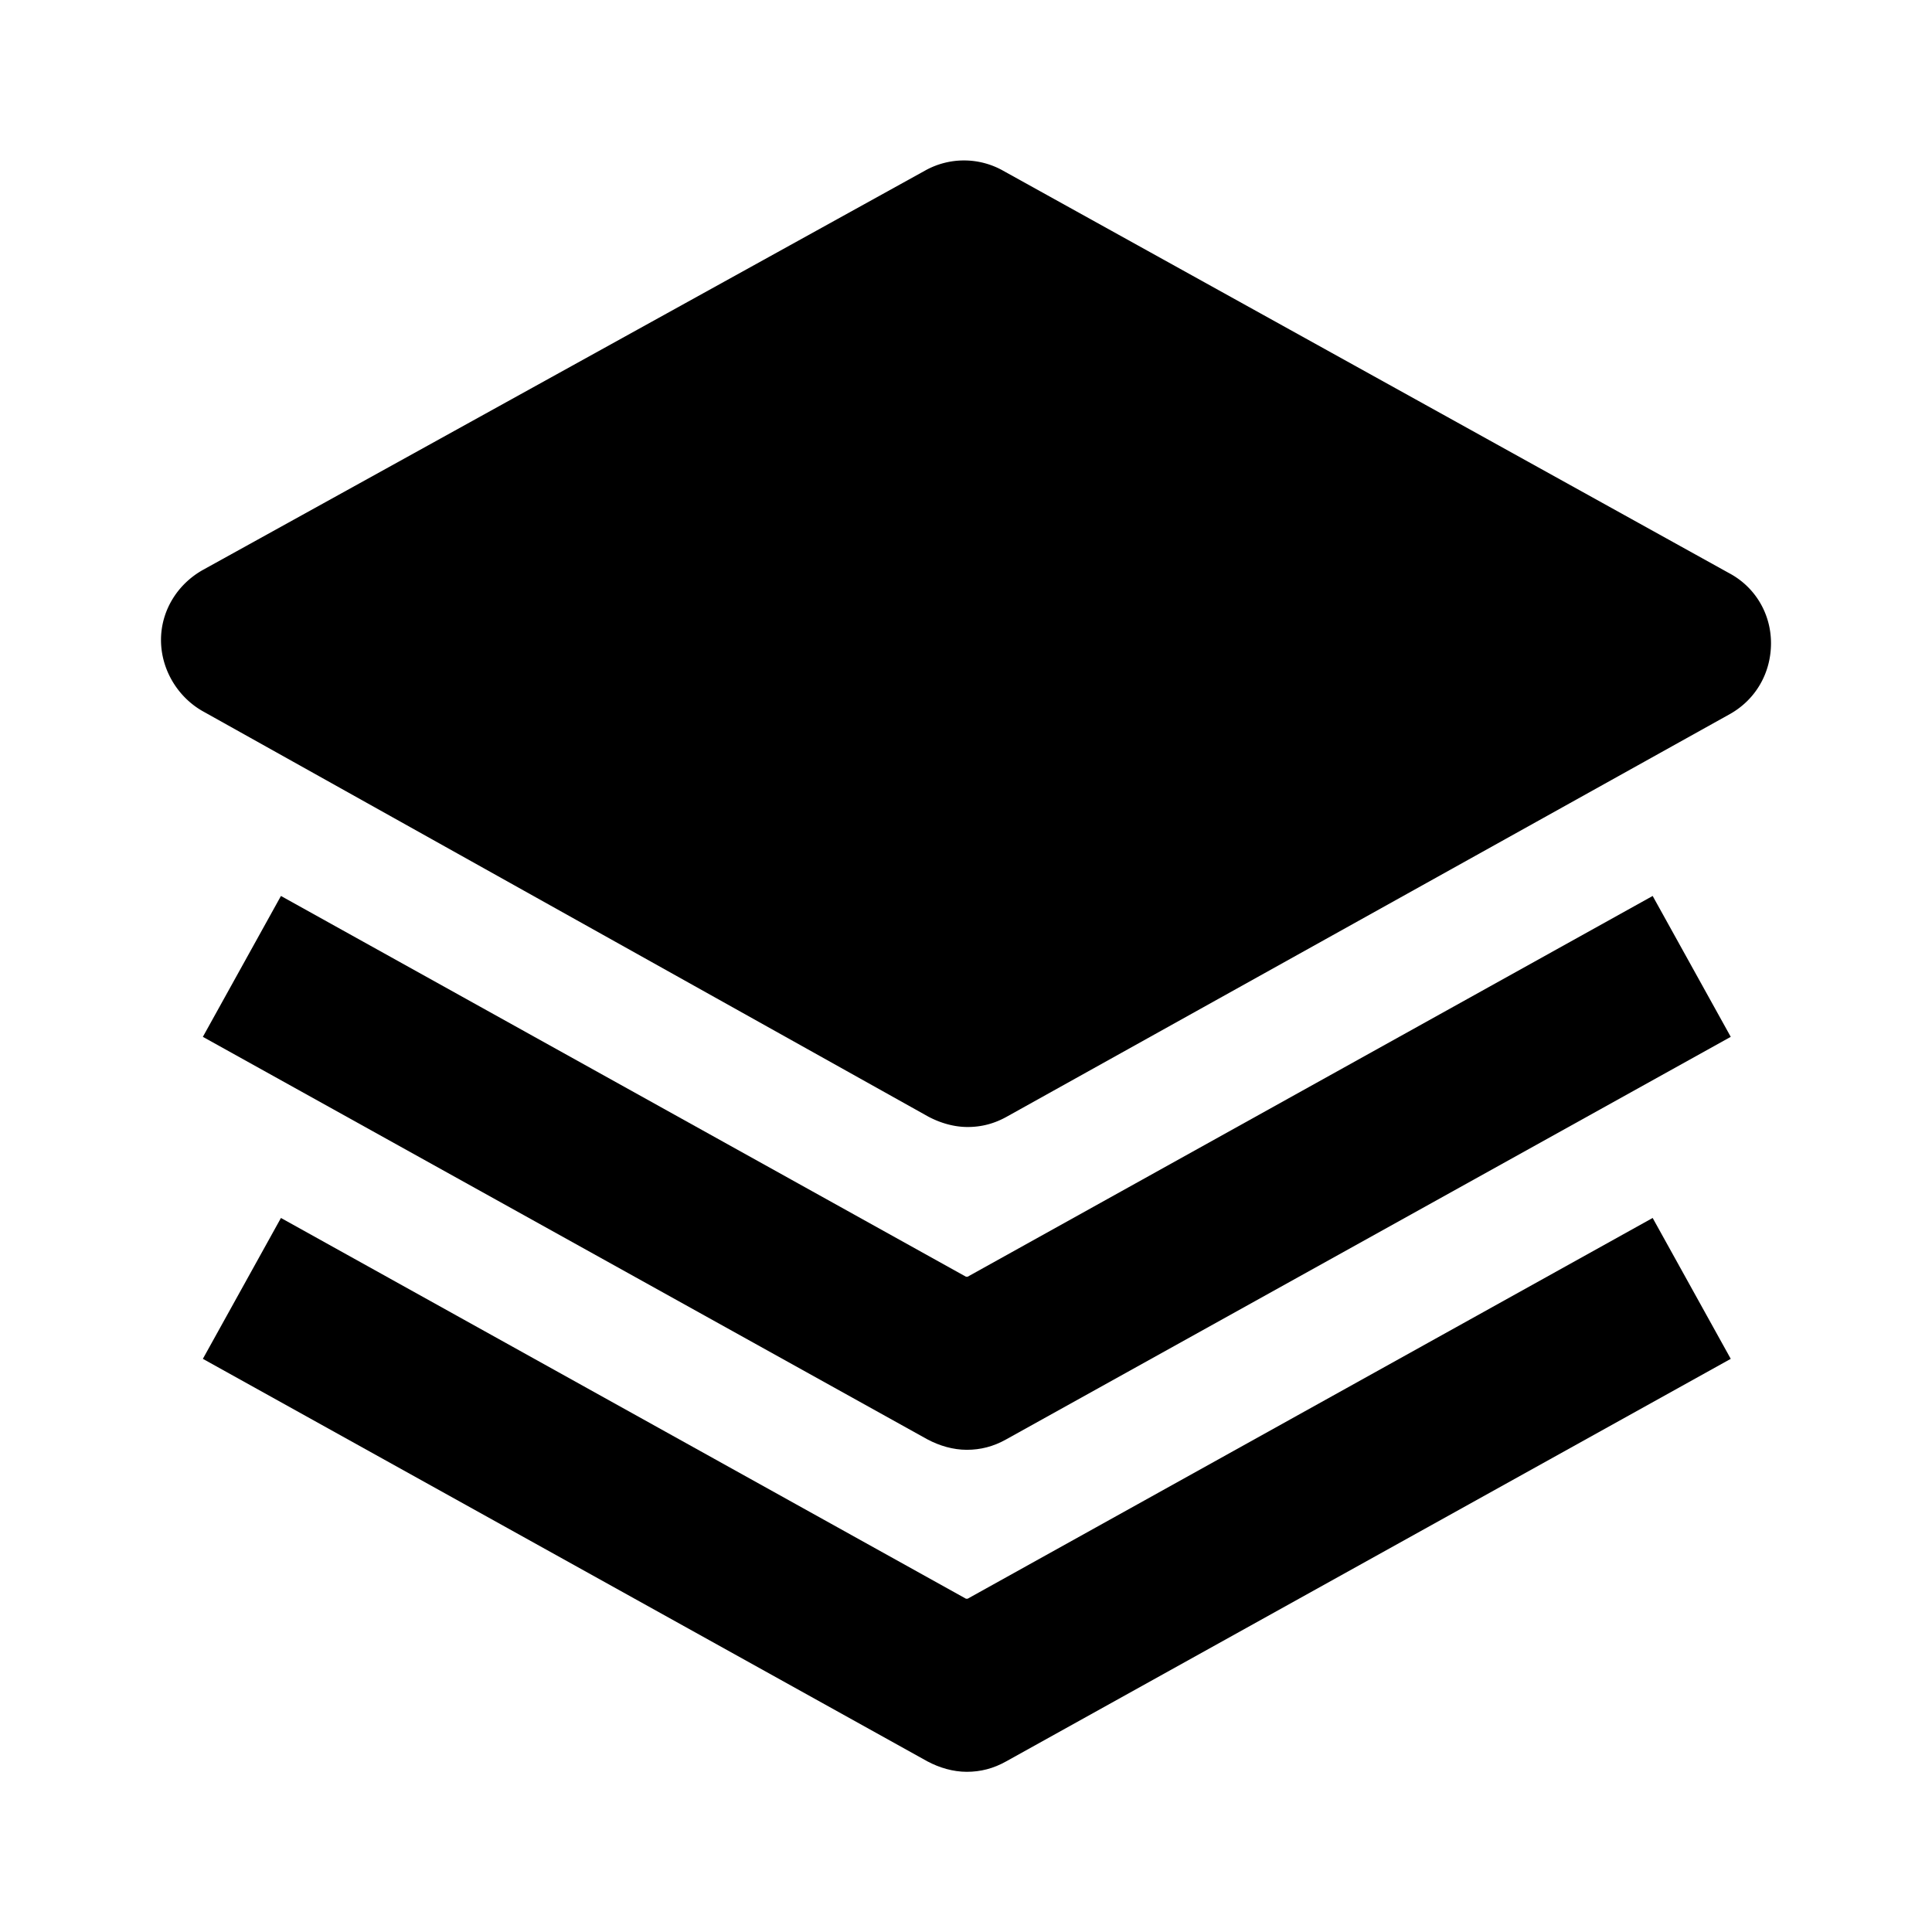 <svg xmlns="http://www.w3.org/2000/svg" width="24" height="24"><!--Boxicons v3.0 https://boxicons.com | License  https://docs.boxicons.com/free--><path d="m21.48 7.12-9.02-5a.99.99 0 0 0-.97 0L2.52 7.08c-.32.18-.52.51-.52.87s.2.7.51.88l9.02 5.04c.15.08.32.13.49.13s.33-.04.49-.13l8.98-5c.32-.18.51-.51.51-.88s-.2-.7-.52-.87"/><path d="m12 15.86-8.51-4.73-.97 1.75 9 5c.15.08.32.13.49.13s.33-.04.49-.13l9-5-.97-1.75-8.51 4.73Z"/><path d="m12 19.86-8.51-4.73-.97 1.75 9 5c.15.08.32.13.49.13s.33-.04.49-.13l9-5-.97-1.75-8.51 4.73Z"/></svg>